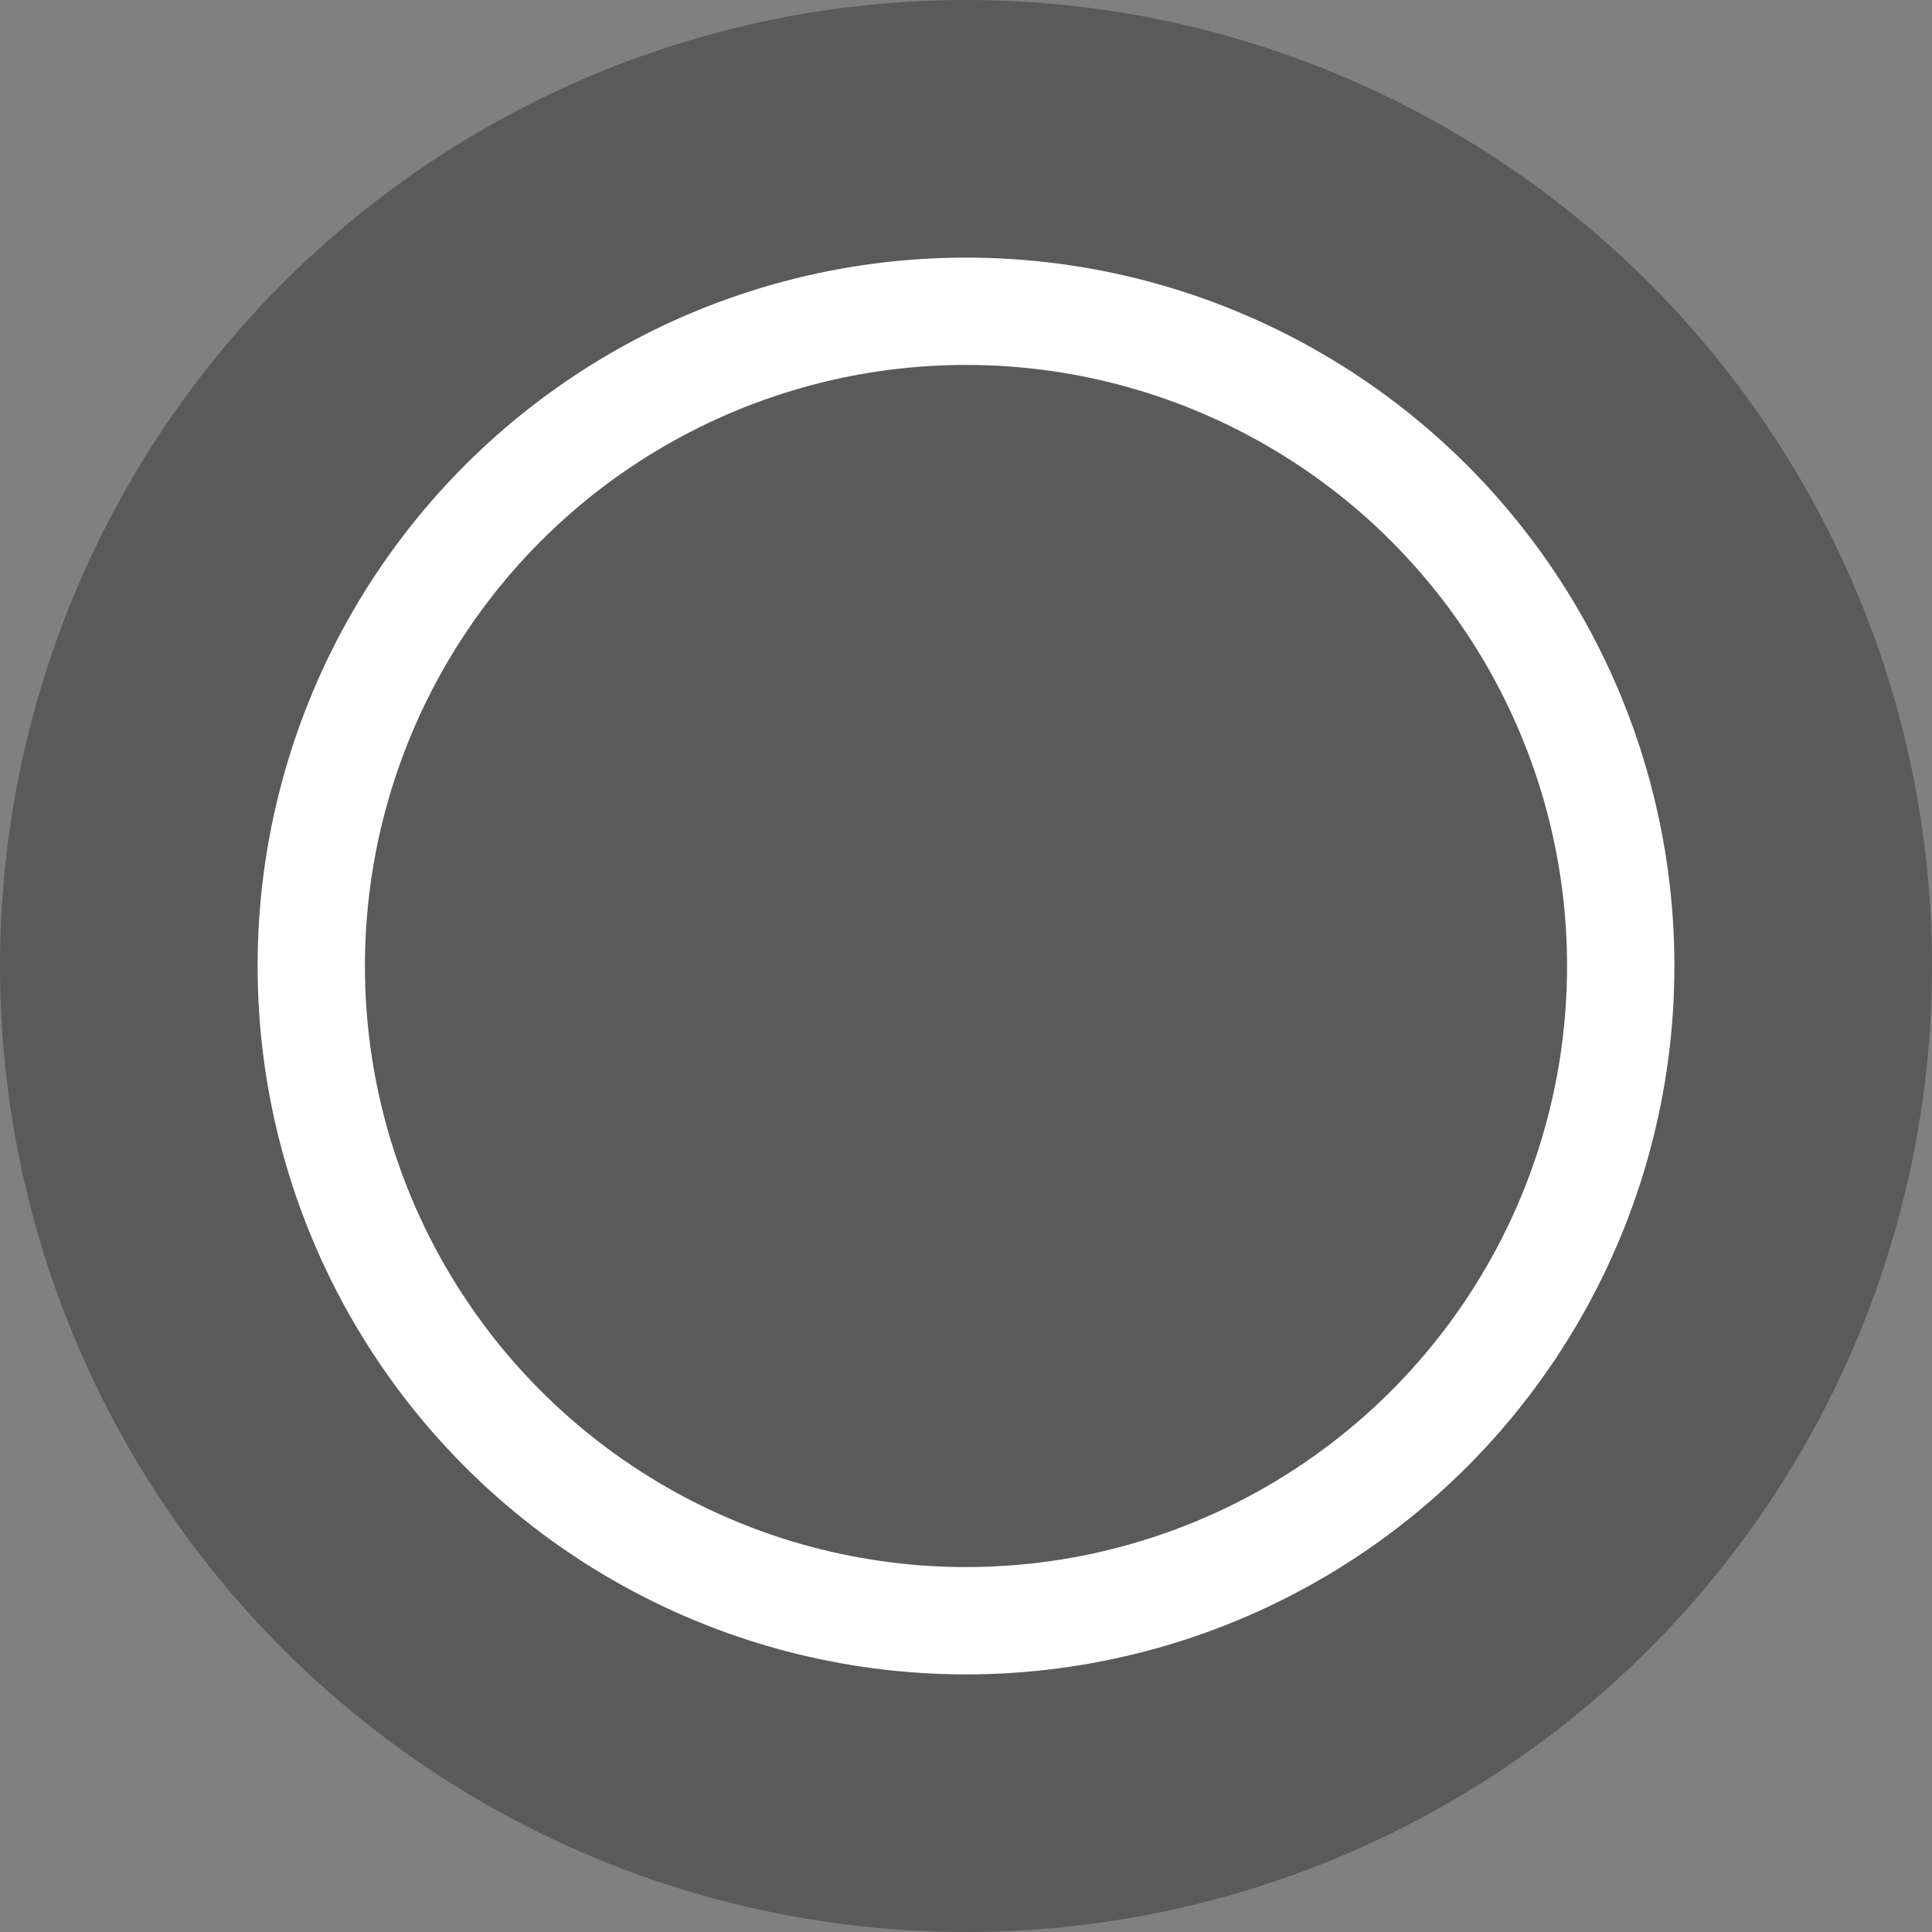 <svg width="45" height="45" viewBox="0 0 45 45" fill="none" xmlns="http://www.w3.org/2000/svg">
<rect x="0" y="0" width="45" height="45" fill="#808080" stroke="none"/>
<circle cx="22.5" cy="22.5" r="22.5" fill="black" fill-opacity="0.3"/>
<circle cx="22.5" cy="22.5" r="15.25" stroke="white" stroke-width="2.5"/>
</svg>
